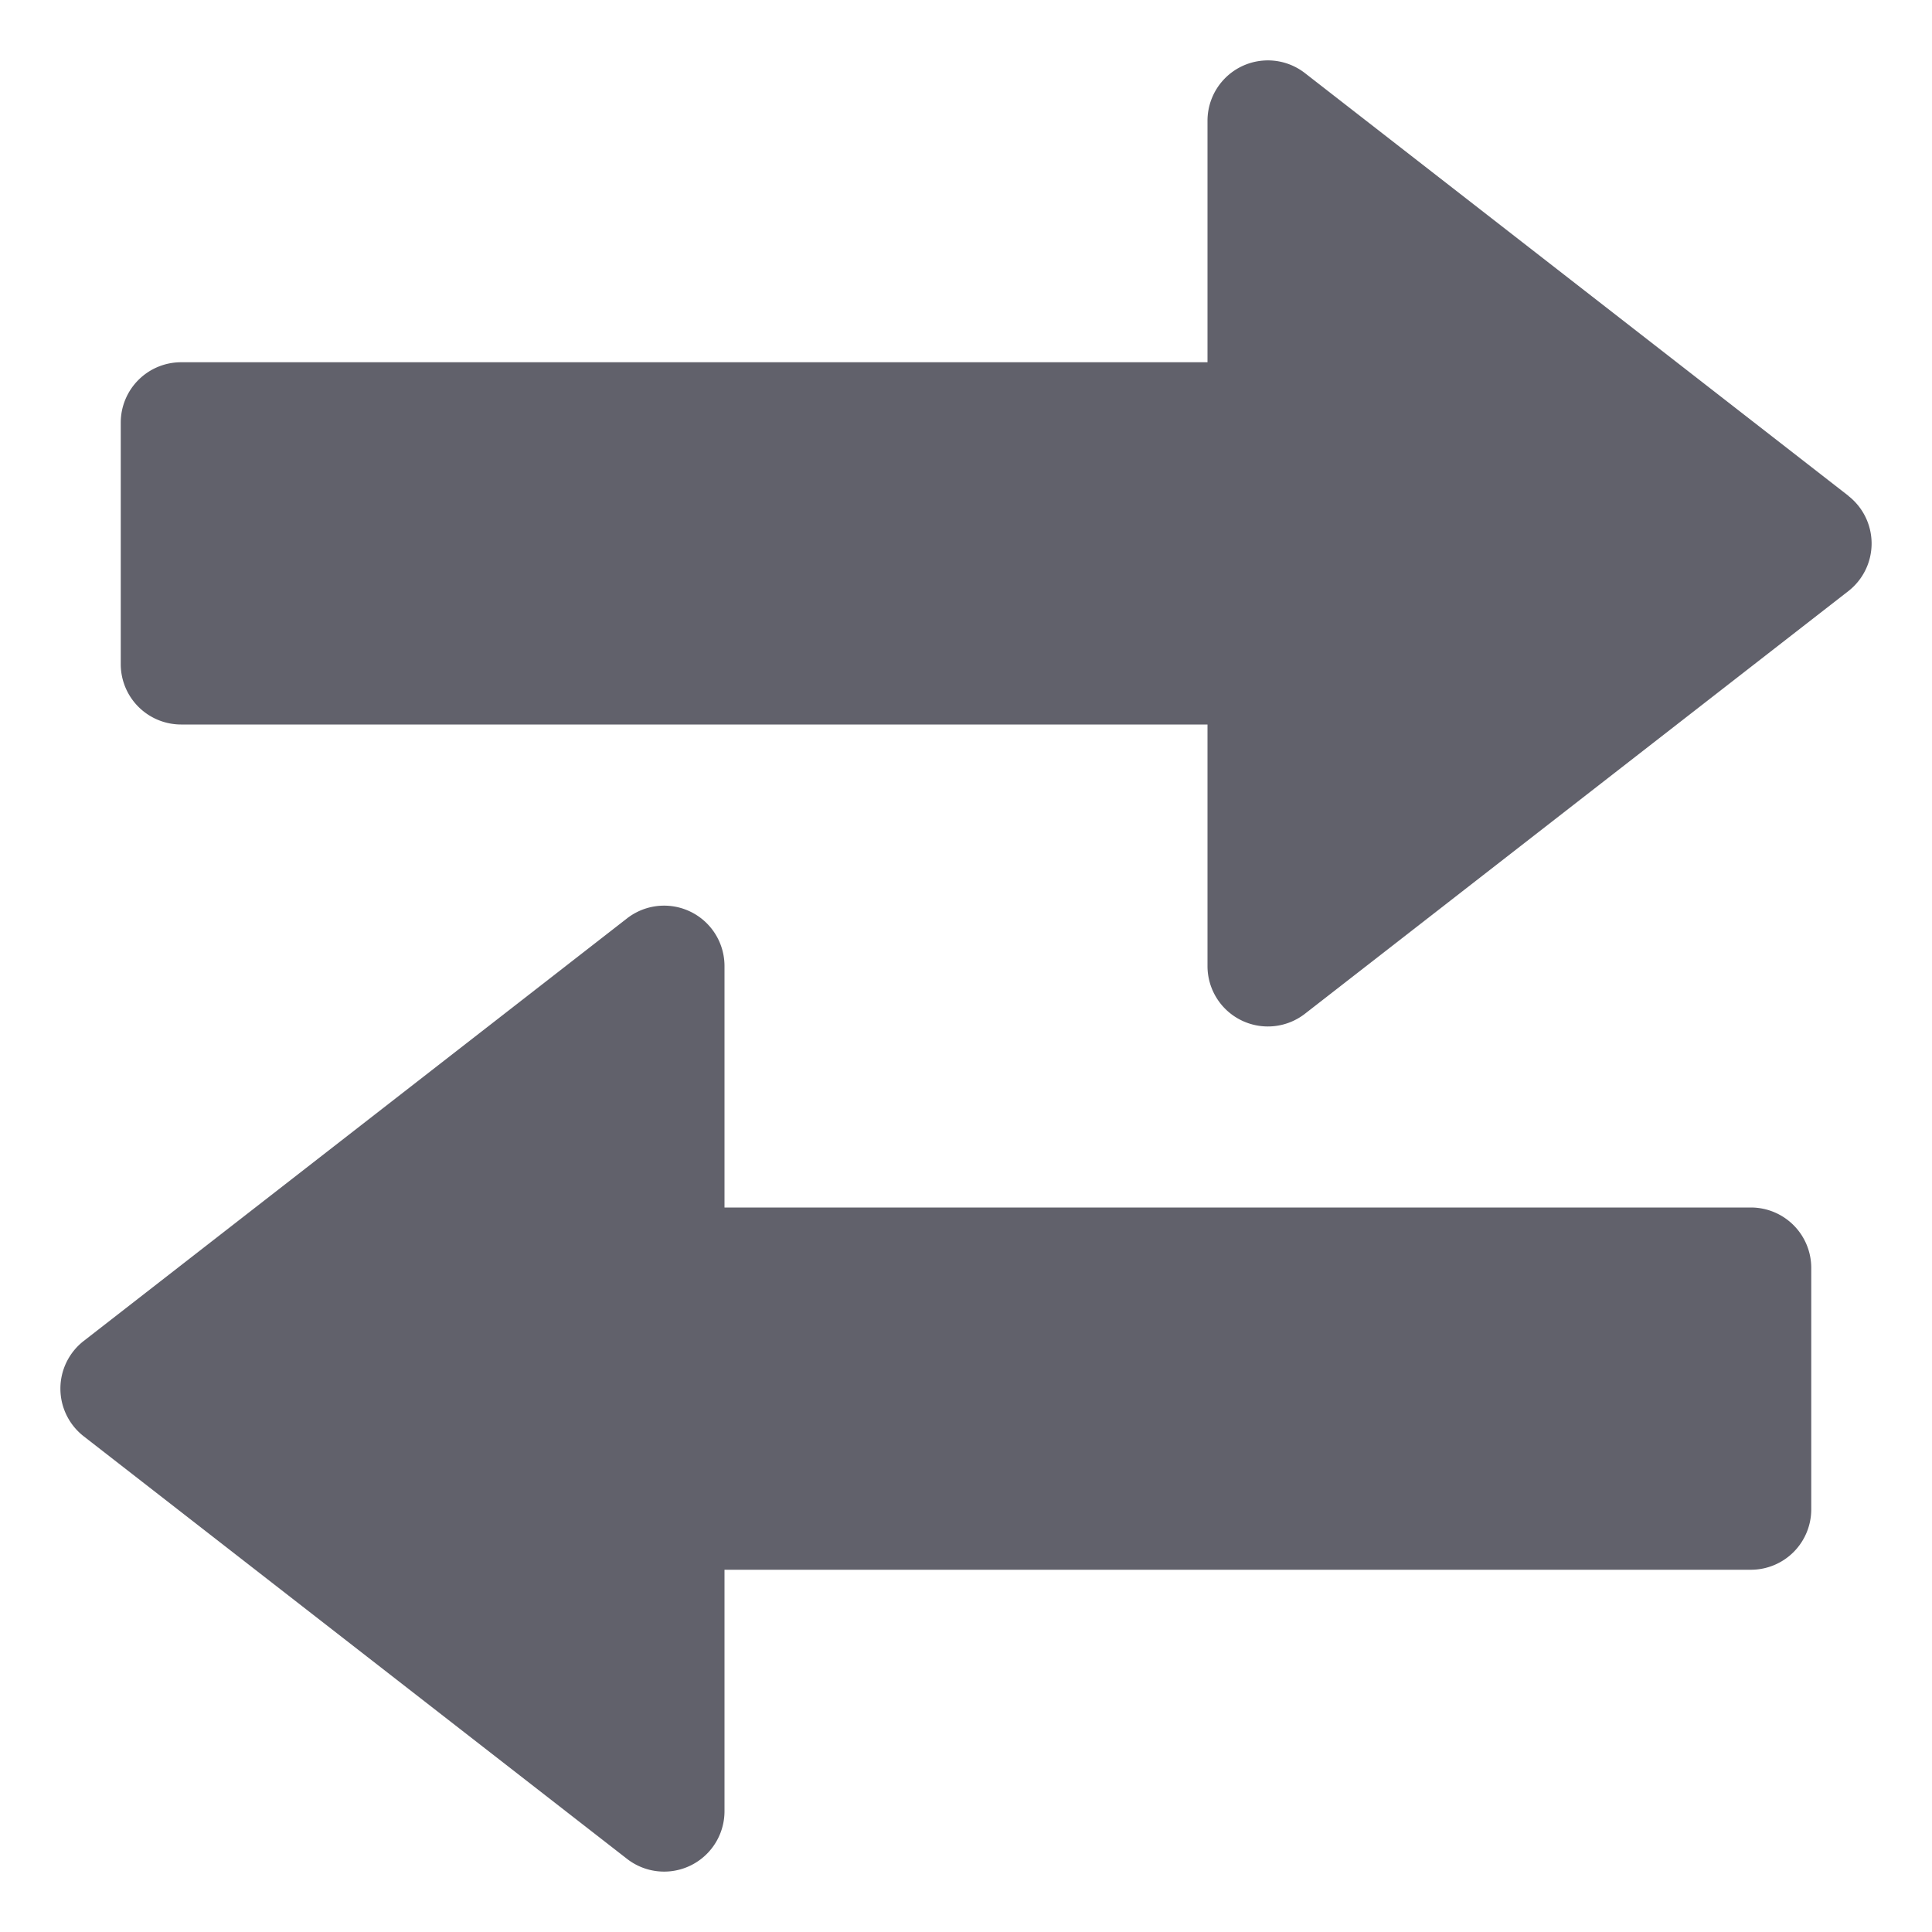 <svg xmlns="http://www.w3.org/2000/svg" height="24" width="24" viewBox="0 0 32 32"><g fill="#61616b" class="nc-icon-wrapper"><path d="M30.614,8.211l-9-7A1,1,0,0,0,20,2V6H3A1,1,0,0,0,2,7v4a1,1,0,0,0,1,1H20v4a1,1,0,0,0,.561.9,1,1,0,0,0,1.053-.109l9-7a1,1,0,0,0,0-1.578Z" fill="#61616b"></path><path data-color="color-2" d="M29,20H12V16a1,1,0,0,0-1.614-.789l-9,7a1,1,0,0,0,0,1.578l9,7A1,1,0,0,0,12,30V26H29a1,1,0,0,0,1-1V21A1,1,0,0,0,29,20Z" fill="#61616b"></path></g></svg>